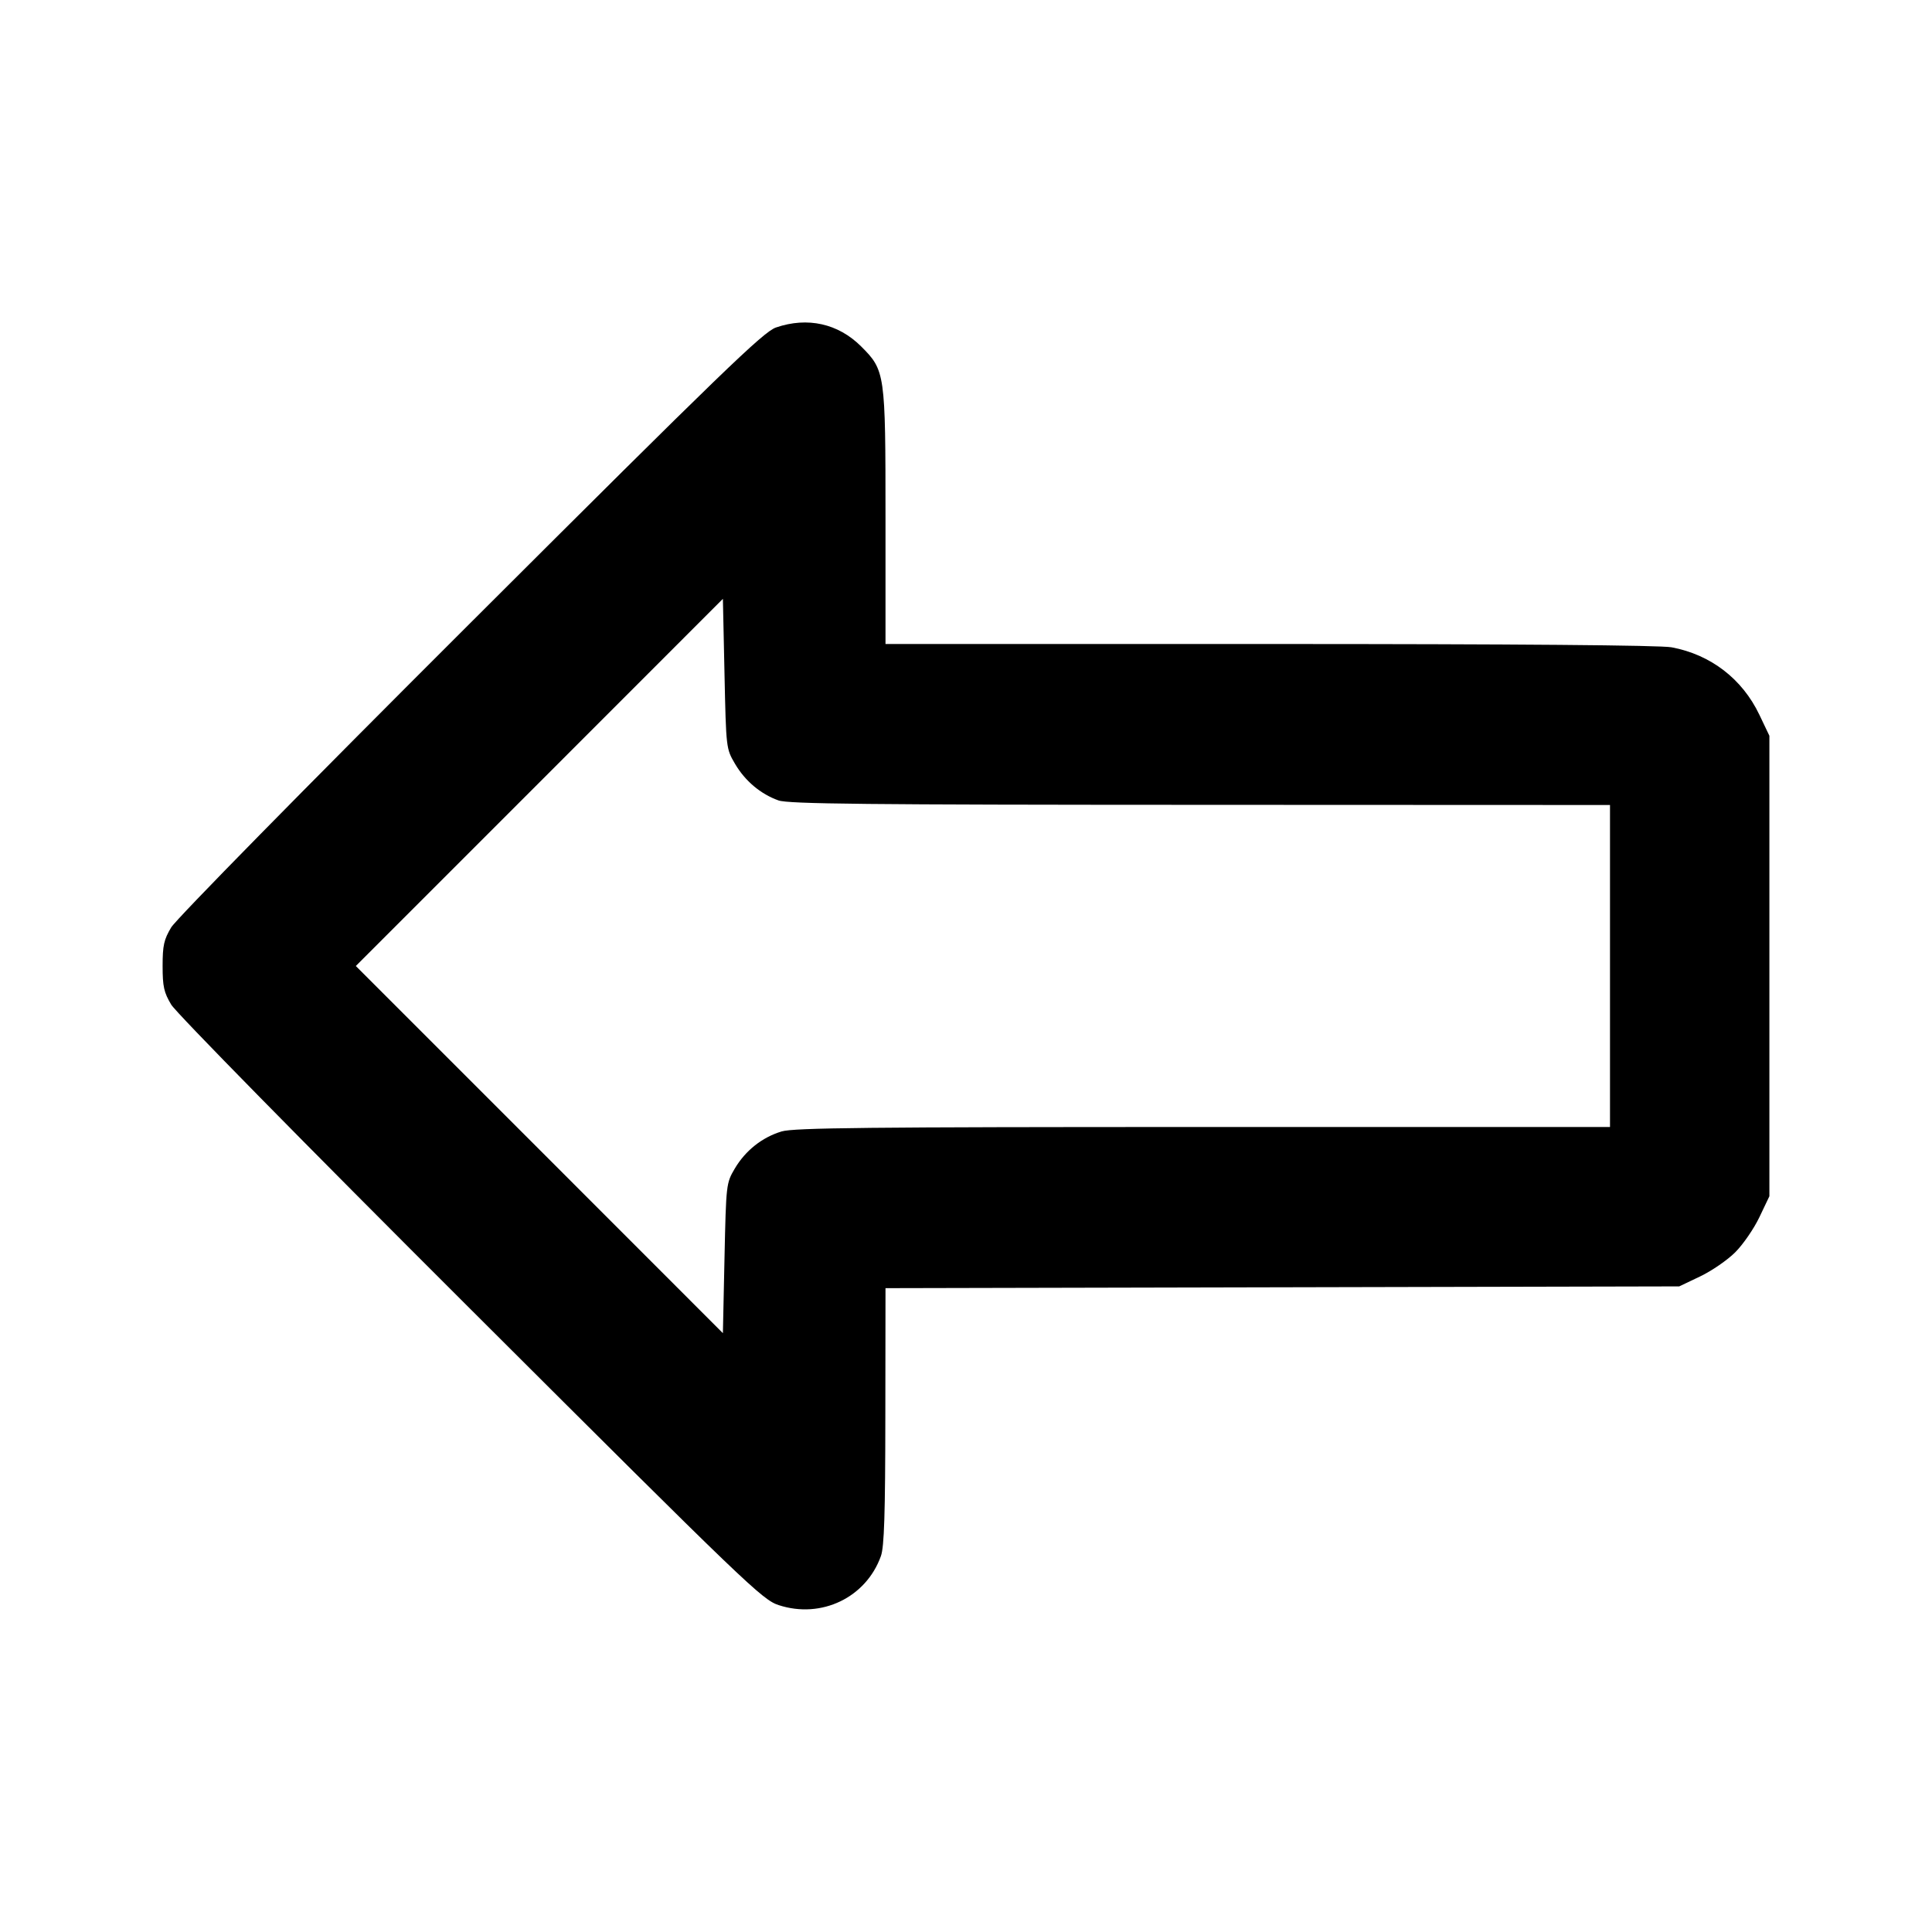 <svg width="24" height="24" viewBox="0 0 24 24" fill="none" xmlns="http://www.w3.org/2000/svg"><path d="M9.640 4.068 C 9.484 4.121,8.978 4.610,5.847 7.735 C 3.771 9.806,2.189 11.417,2.127 11.520 C 2.036 11.672,2.020 11.746,2.020 12.000 C 2.020 12.254,2.036 12.328,2.127 12.480 C 2.189 12.583,3.771 14.194,5.847 16.265 C 9.287 19.698,9.470 19.874,9.675 19.940 C 10.205 20.112,10.759 19.845,10.943 19.330 C 10.984 19.215,10.997 18.813,10.998 17.591 L 11.000 16.002 15.930 15.991 L 20.860 15.980 21.120 15.856 C 21.263 15.788,21.459 15.653,21.556 15.556 C 21.653 15.459,21.788 15.263,21.856 15.120 L 21.980 14.860 21.980 12.000 L 21.980 9.140 21.856 8.880 C 21.643 8.433,21.251 8.132,20.765 8.041 C 20.627 8.015,18.833 8.000,15.775 8.000 L 11.000 8.000 11.000 6.427 C 11.000 4.633,10.996 4.602,10.697 4.303 C 10.412 4.019,10.032 3.934,9.640 4.068 M9.131 9.489 C 9.256 9.702,9.449 9.864,9.670 9.943 C 9.792 9.987,10.762 9.997,14.910 9.998 L 20.000 10.000 20.000 12.000 L 20.000 14.000 14.946 14.000 C 10.780 14.000,9.861 14.010,9.710 14.055 C 9.467 14.128,9.260 14.293,9.128 14.516 C 9.021 14.698,9.020 14.708,9.000 15.630 L 8.980 16.561 6.700 14.280 L 4.420 12.000 6.700 9.720 L 8.980 7.439 9.000 8.370 C 9.020 9.298,9.020 9.300,9.131 9.489 " stroke="none" fill-rule="evenodd" fill="black"></path></svg>